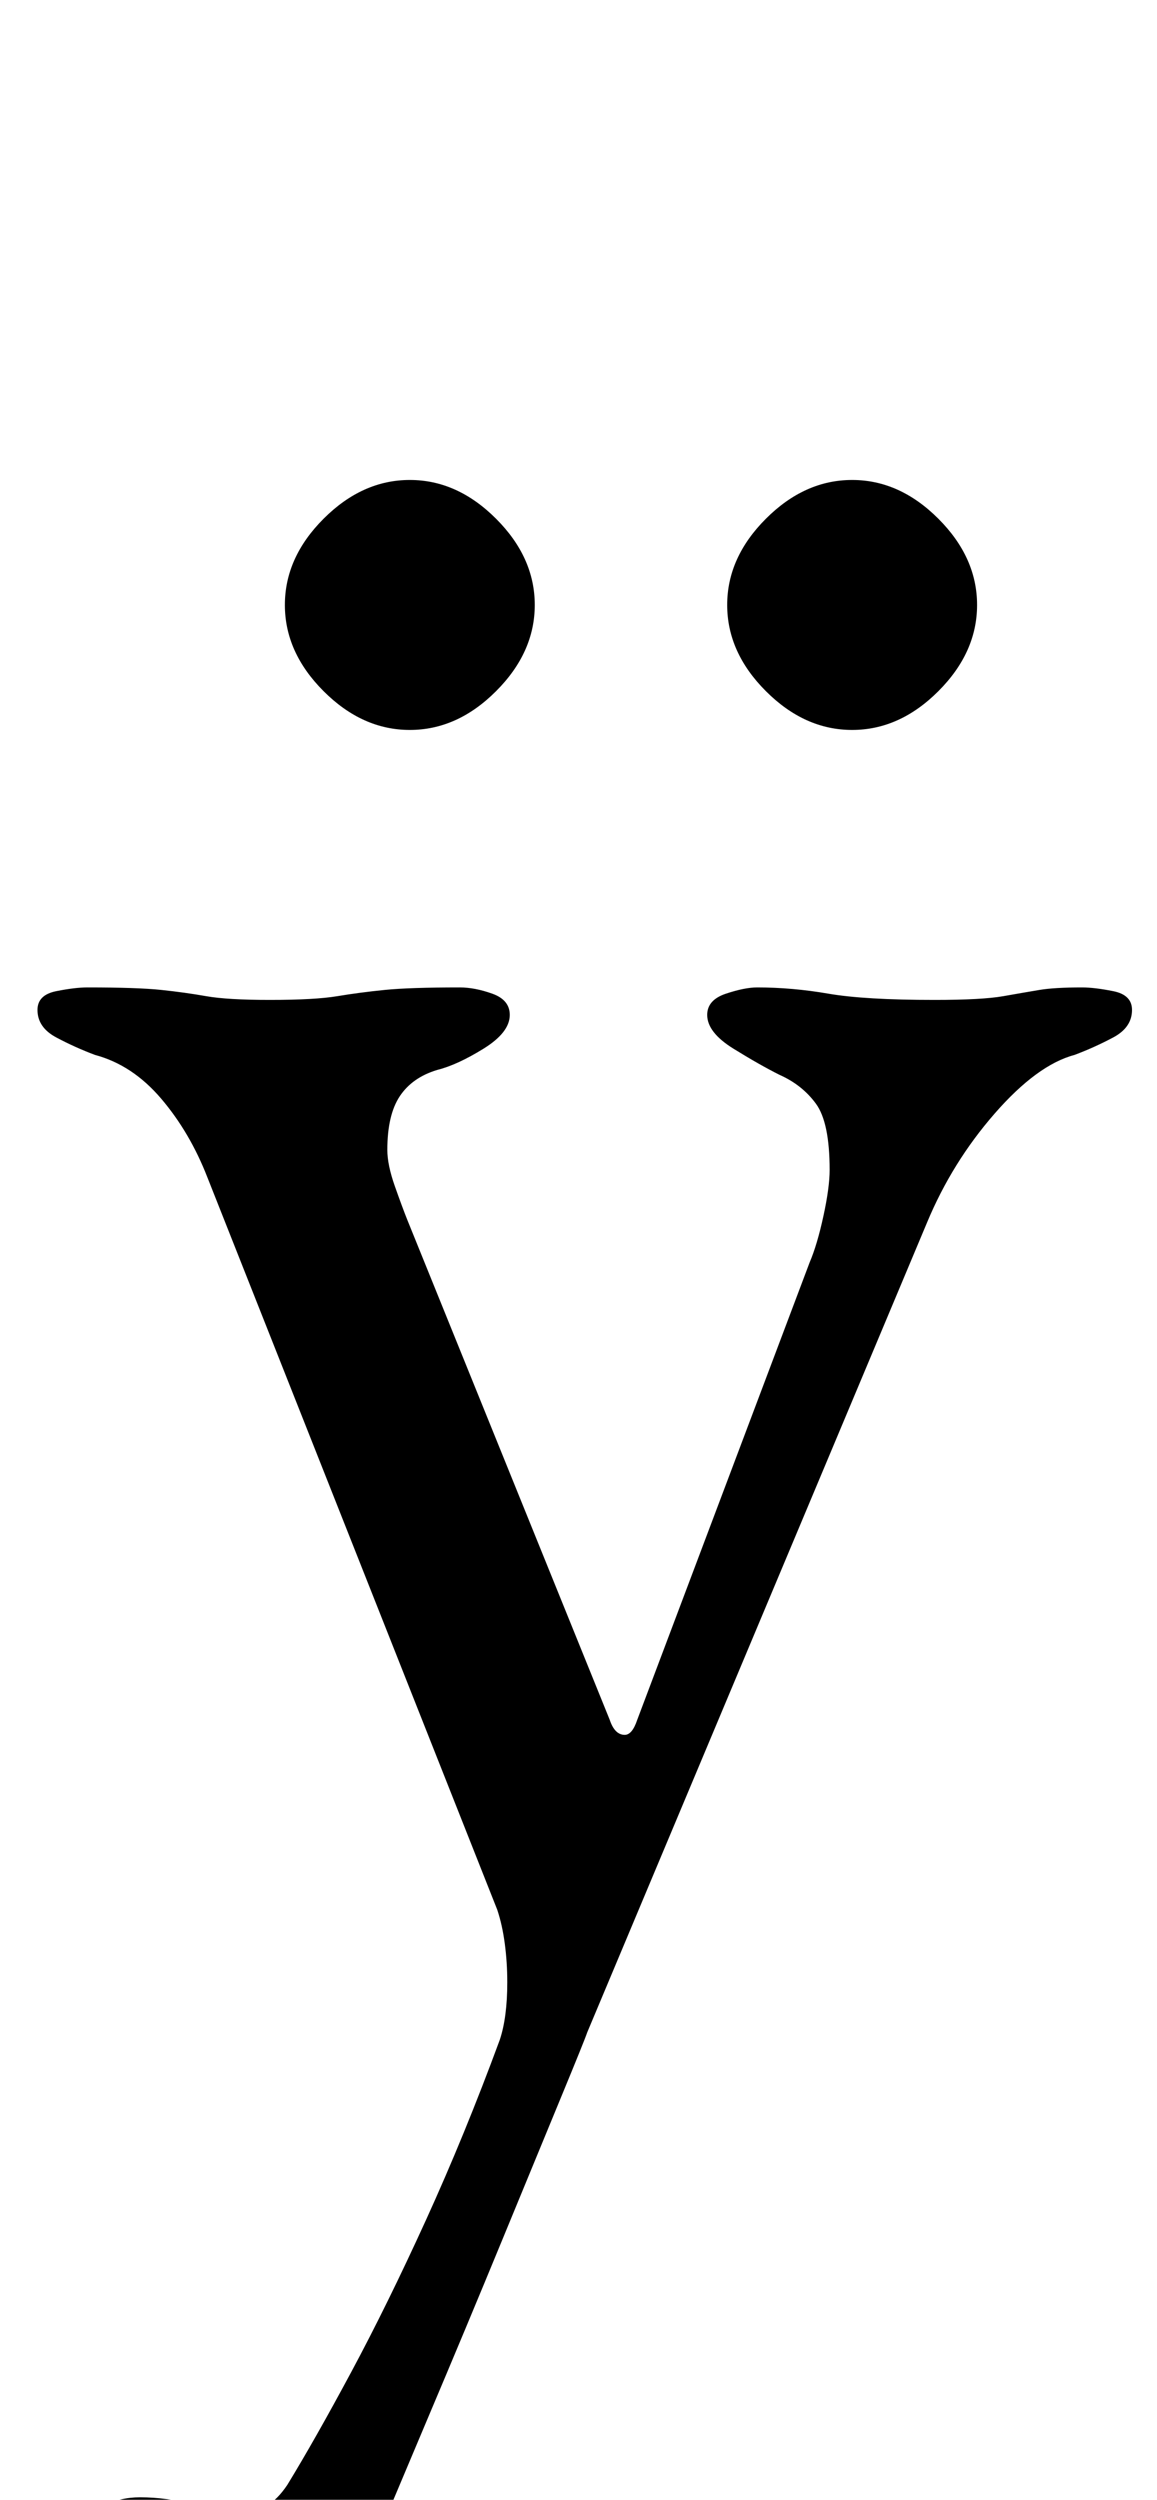 <?xml version="1.0" standalone="no"?>
<!DOCTYPE svg PUBLIC "-//W3C//DTD SVG 1.1//EN" "http://www.w3.org/Graphics/SVG/1.1/DTD/svg11.dtd" >
<svg xmlns="http://www.w3.org/2000/svg" xmlns:xlink="http://www.w3.org/1999/xlink" version="1.1" viewBox="-10 0 463 1000">
  <g transform="matrix(1 0 0 -1 0 800)">
   <path fill="currentColor"
d="M64 -285q-19 0 -35 9.5t-16 31.5q0 18 8.5 31.5t24.5 13.5q11 0 21.5 -3t18.5 -3q6 0 10.5 2.5t8.5 8.5q11 18 25.5 45t30 61t29.5 72q3 9 3 23q0 8 -1 15.5t-3 13.5l-116 293q-7 18 -18.5 31.5t-26.5 17.5q-8 3 -15.5 7t-7.5 11q0 6 7.5 7.5t12.5 1.5q20 0 29.5 -1
t18 -2.5t25.5 -1.5q18 0 27 1.5t19 2.5t30 1q6 0 13 -2.5t7 -8.5q0 -7 -10.5 -13.5t-18.5 -8.5q-10 -3 -15 -10.5t-5 -21.5q0 -6 3 -14.5t5 -13.5l81 -200q2 -6 6 -6q3 0 5 6l69 183q3 7 5.5 18.5t2.5 18.5q0 19 -5.5 26.5t-14.5 11.5q-8 4 -18.5 10.5t-10.5 13.5
q0 6 7.5 8.5t12.5 2.5q14 0 28.5 -2.5t42.5 -2.5q19 0 27.5 1.5t14.5 2.5t17 1q5 0 12.5 -1.5t7.5 -7.5q0 -7 -7.5 -11t-15.5 -7q-15 -4 -32 -23.5t-27 -43.5l-136 -324q-1 -3 -10.5 -26t-23.5 -57t-30.5 -73t-31.5 -75q-9 -20 -26 -30.5t-39 -10.5zM331 508
q-19 0 -34.5 15.5t-15.5 34.5t15.5 34.5t34.5 15.5t34.5 -15.5t15.5 -34.5t-15.5 -34.5t-34.5 -15.5zM154 508q-19 0 -34.5 15.5t-15.5 34.5t15.5 34.5t34.5 15.5t34.5 -15.5t15.5 -34.5t-15.5 -34.5t-34.5 -15.5z" />
  </g>

</svg>
